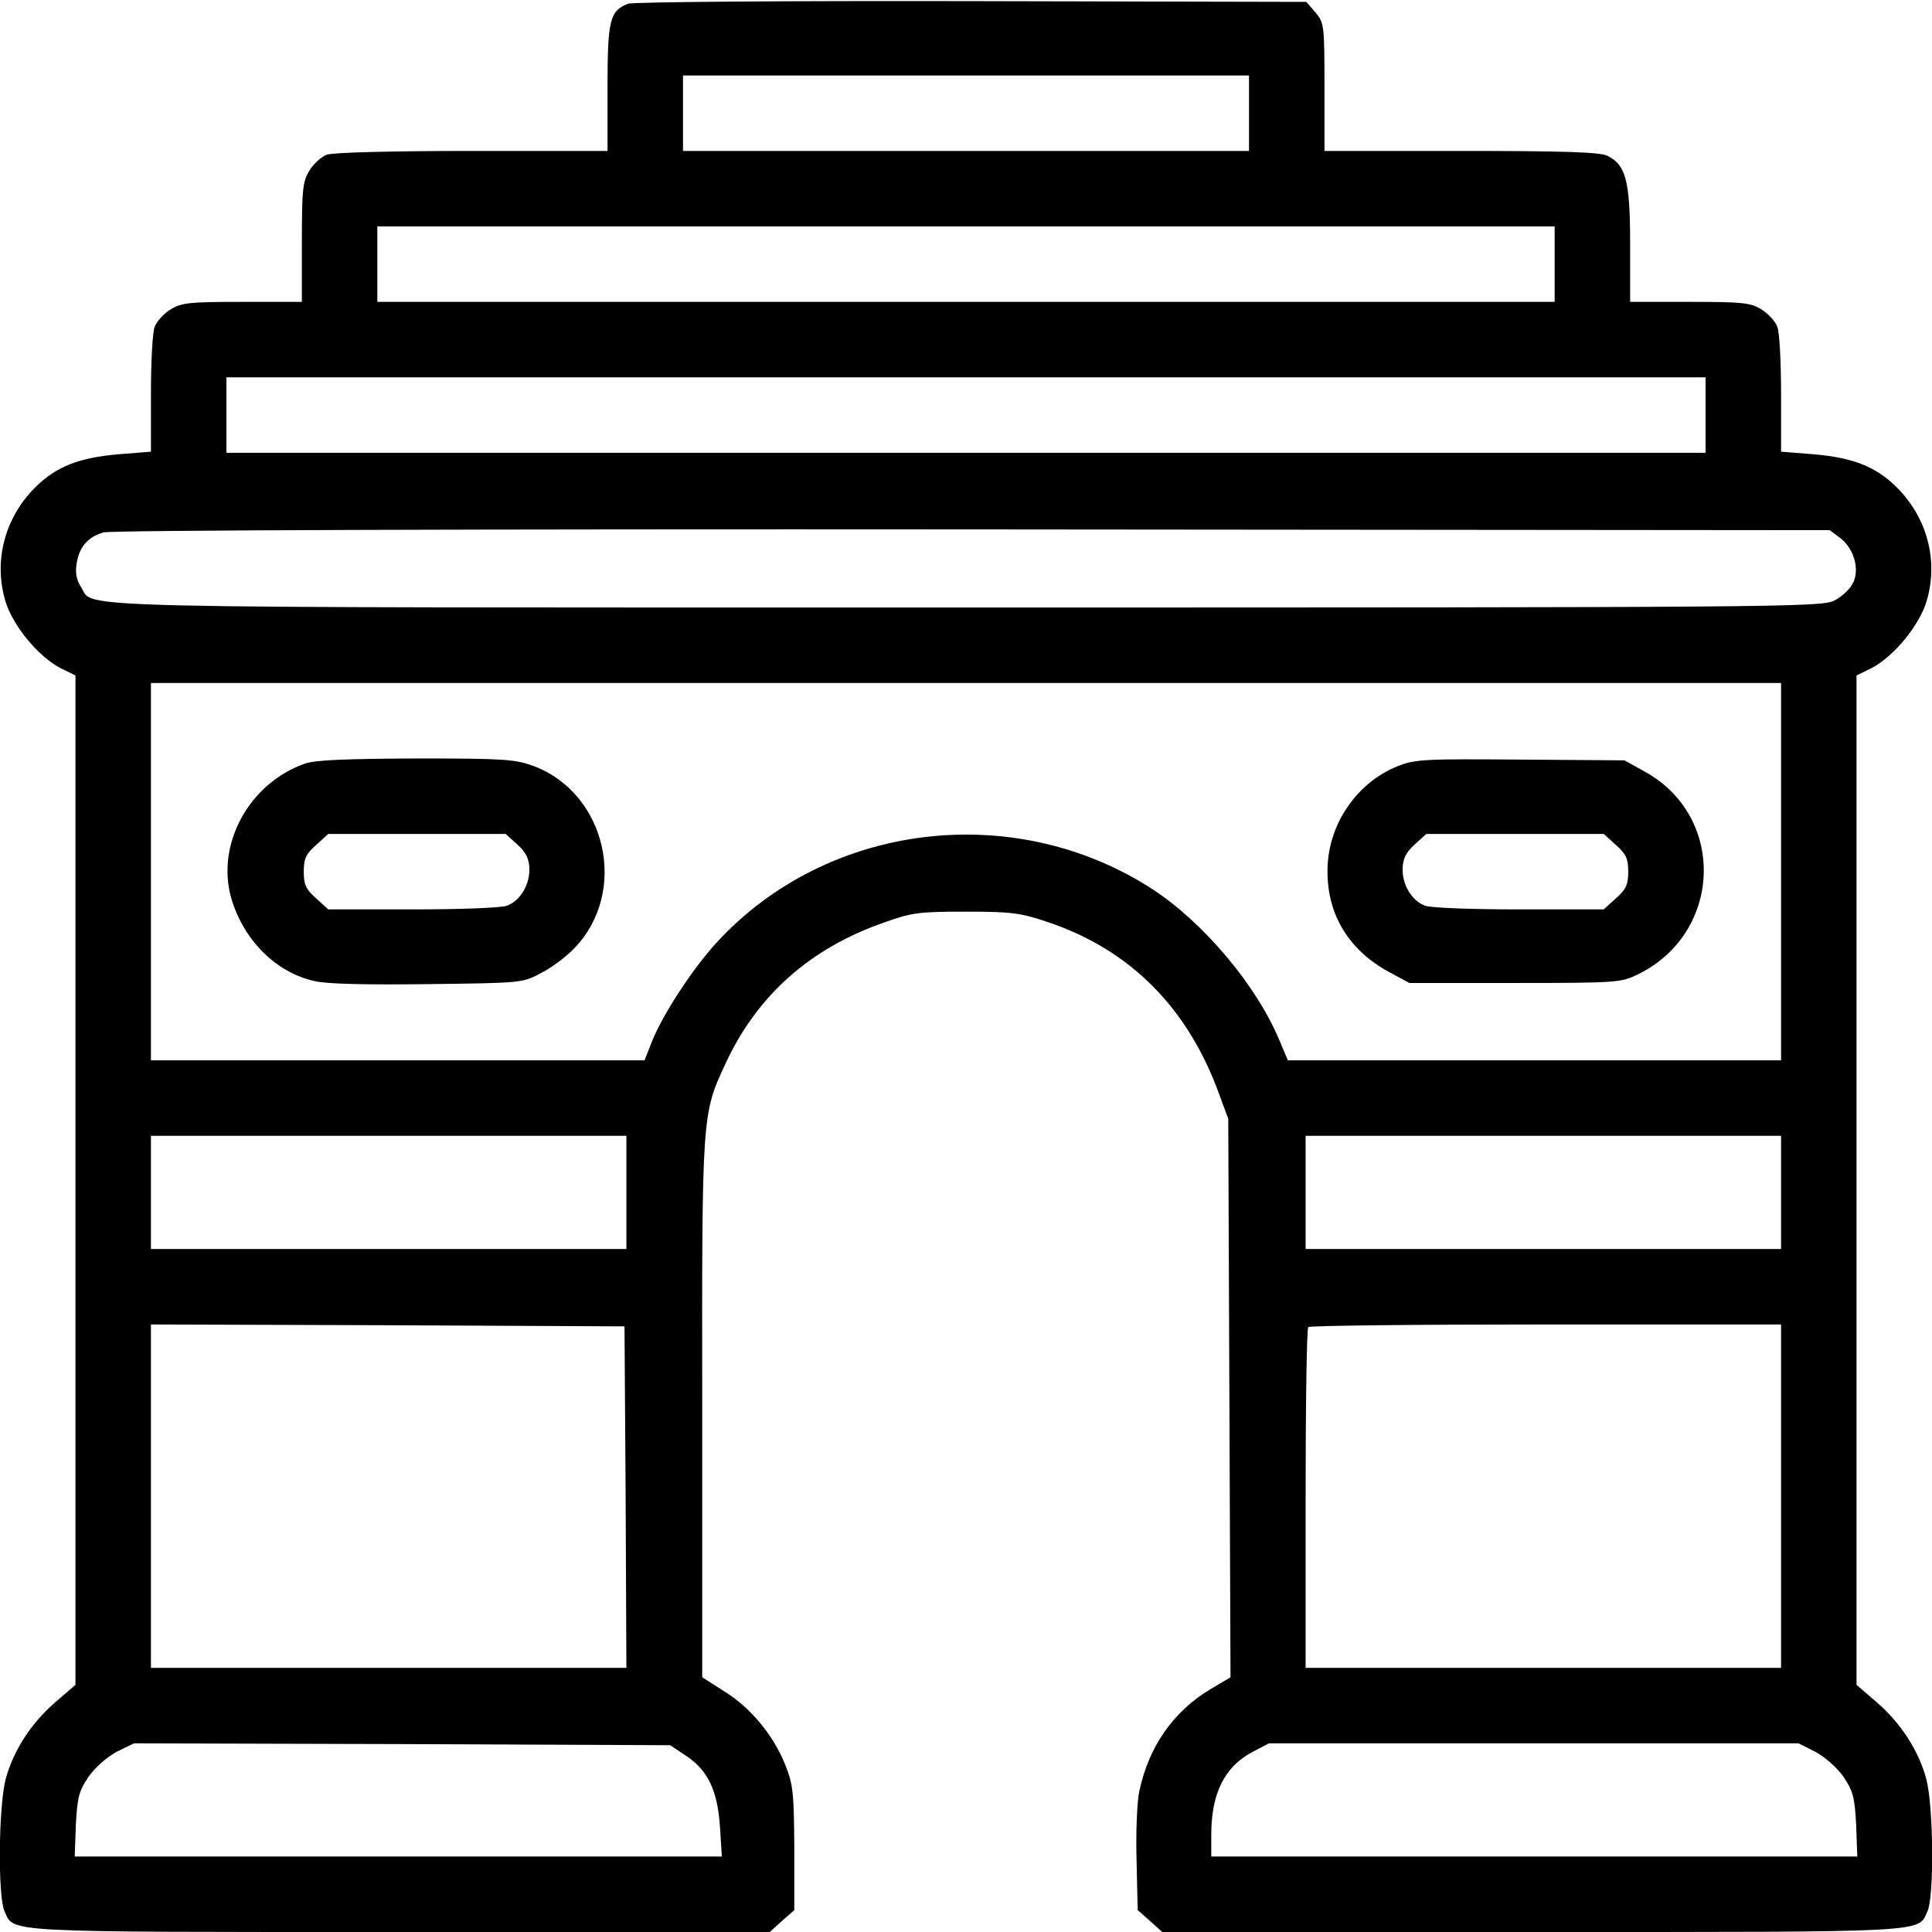 <svg xmlns="http://www.w3.org/2000/svg" width="512pt" height="512pt" viewBox="0 0 512 512" preserveAspectRatio="xMidYMid meet"><g transform="translate(0,512) scale(0.1,-0.1)" fill="#000000" stroke="none"><path d="M1664 5110 c-48 -19 -54 -43 -54 -222 l0 -168 -359 0 c-210 0 -370 -4 -385 -10 -14 -5 -35 -24 -46 -42 -18 -29 -20 -51 -20 -190 l0 -158 -157 0 c-140 0 -162 -2 -191 -20 -18 -11 -37 -32 -42 -46 -6 -14 -10 -94 -10 -178 l0 -153 -88 -7 c-102 -9 -161 -32 -215 -84 -83 -80 -115 -196 -83 -304 19 -65 87 -148 147 -179 l39 -19 0 -1338 0 -1337 -51 -44 c-66 -56 -114 -131 -134 -206 -19 -73 -21 -311 -3 -350 26 -57 -18 -55 1047 -55 l981 0 32 29 33 29 0 164 c-1 146 -3 169 -24 221 -31 78 -92 152 -162 195 l-58 37 0 710 c-1 784 -1 782 62 917 84 181 225 306 422 374 72 26 93 28 215 28 119 0 144 -3 215 -27 219 -73 373 -227 456 -457 l24 -65 3 -740 3 -740 -54 -32 c-98 -59 -163 -152 -188 -271 -6 -29 -9 -111 -7 -183 l3 -131 33 -29 32 -29 981 0 c1065 0 1021 -2 1047 55 18 39 16 277 -3 350 -20 75 -68 150 -134 206 l-51 44 0 1337 0 1338 39 19 c60 31 128 114 147 179 32 108 0 224 -83 304 -54 52 -113 75 -215 84 l-88 7 0 153 c0 84 -4 164 -10 178 -5 14 -24 35 -42 46 -29 18 -51 20 -190 20 l-158 0 0 153 c0 167 -11 210 -60 234 -19 10 -118 13 -387 13 l-363 0 0 169 c0 165 -1 171 -24 198 l-24 28 -889 2 c-488 1 -898 -2 -909 -7z m1646 -290 l0 -100 -750 0 -750 0 0 100 0 100 750 0 750 0 0 -100z m810 -400 l0 -100 -1560 0 -1560 0 0 100 0 100 1560 0 1560 0 0 -100z m400 -400 l0 -100 -1960 0 -1960 0 0 100 0 100 1960 0 1960 0 0 -100z m357 -326 c37 -28 53 -86 32 -122 -8 -15 -30 -35 -49 -44 -33 -17 -163 -18 -2298 -18 -2459 0 -2310 -3 -2347 54 -12 18 -16 37 -12 62 7 45 30 71 71 83 18 6 982 9 2303 8 l2272 -2 28 -21z m-157 -884 l0 -500 -654 0 -653 0 -22 52 c-61 147 -202 314 -339 403 -367 236 -861 175 -1153 -143 -63 -69 -140 -186 -170 -259 l-21 -53 -654 0 -654 0 0 500 0 500 2160 0 2160 0 0 -500z m-3060 -850 l0 -150 -630 0 -630 0 0 150 0 150 630 0 630 0 0 -150z m3060 0 l0 -150 -630 0 -630 0 0 150 0 150 630 0 630 0 0 -150z m-3062 -807 l2 -453 -630 0 -630 0 0 455 0 455 628 -2 627 -3 3 -452z m3062 2 l0 -455 -630 0 -630 0 0 448 c0 247 3 452 7 455 3 4 287 7 630 7 l623 0 0 -455z m-2902 -688 c58 -38 84 -93 90 -189 l5 -78 -858 0 -857 0 3 84 c4 74 8 89 34 128 18 25 49 52 75 66 l45 22 711 -2 710 -3 42 -28z m2992 11 c26 -14 57 -41 75 -66 26 -39 30 -54 34 -128 l3 -84 -856 0 -856 0 0 58 c0 109 35 180 109 219 l44 23 701 0 702 0 44 -22z"></path><path d="M807 3096 c-148 -53 -235 -214 -194 -357 33 -111 119 -197 221 -219 33 -8 140 -10 301 -8 249 3 250 3 300 30 28 14 67 44 87 65 144 149 86 410 -108 483 -50 18 -77 20 -312 20 -190 -1 -267 -4 -295 -14z m564 -214 c23 -21 31 -37 32 -64 1 -42 -24 -85 -59 -98 -14 -6 -126 -10 -249 -10 l-225 0 -32 29 c-27 24 -33 36 -33 71 0 35 6 47 33 71 l32 29 235 0 235 0 31 -28z"></path><path d="M3705 3090 c-111 -44 -188 -158 -187 -280 0 -117 59 -211 167 -268 l50 -27 280 0 c271 0 281 1 326 23 224 110 234 418 18 537 l-54 30 -275 2 c-253 2 -279 1 -325 -17z m577 -209 c27 -24 33 -36 33 -71 0 -35 -6 -47 -33 -71 l-32 -29 -225 0 c-123 0 -235 4 -249 10 -35 13 -60 56 -59 98 1 27 9 43 32 64 l31 28 235 0 235 0 32 -29z"></path></g></svg>